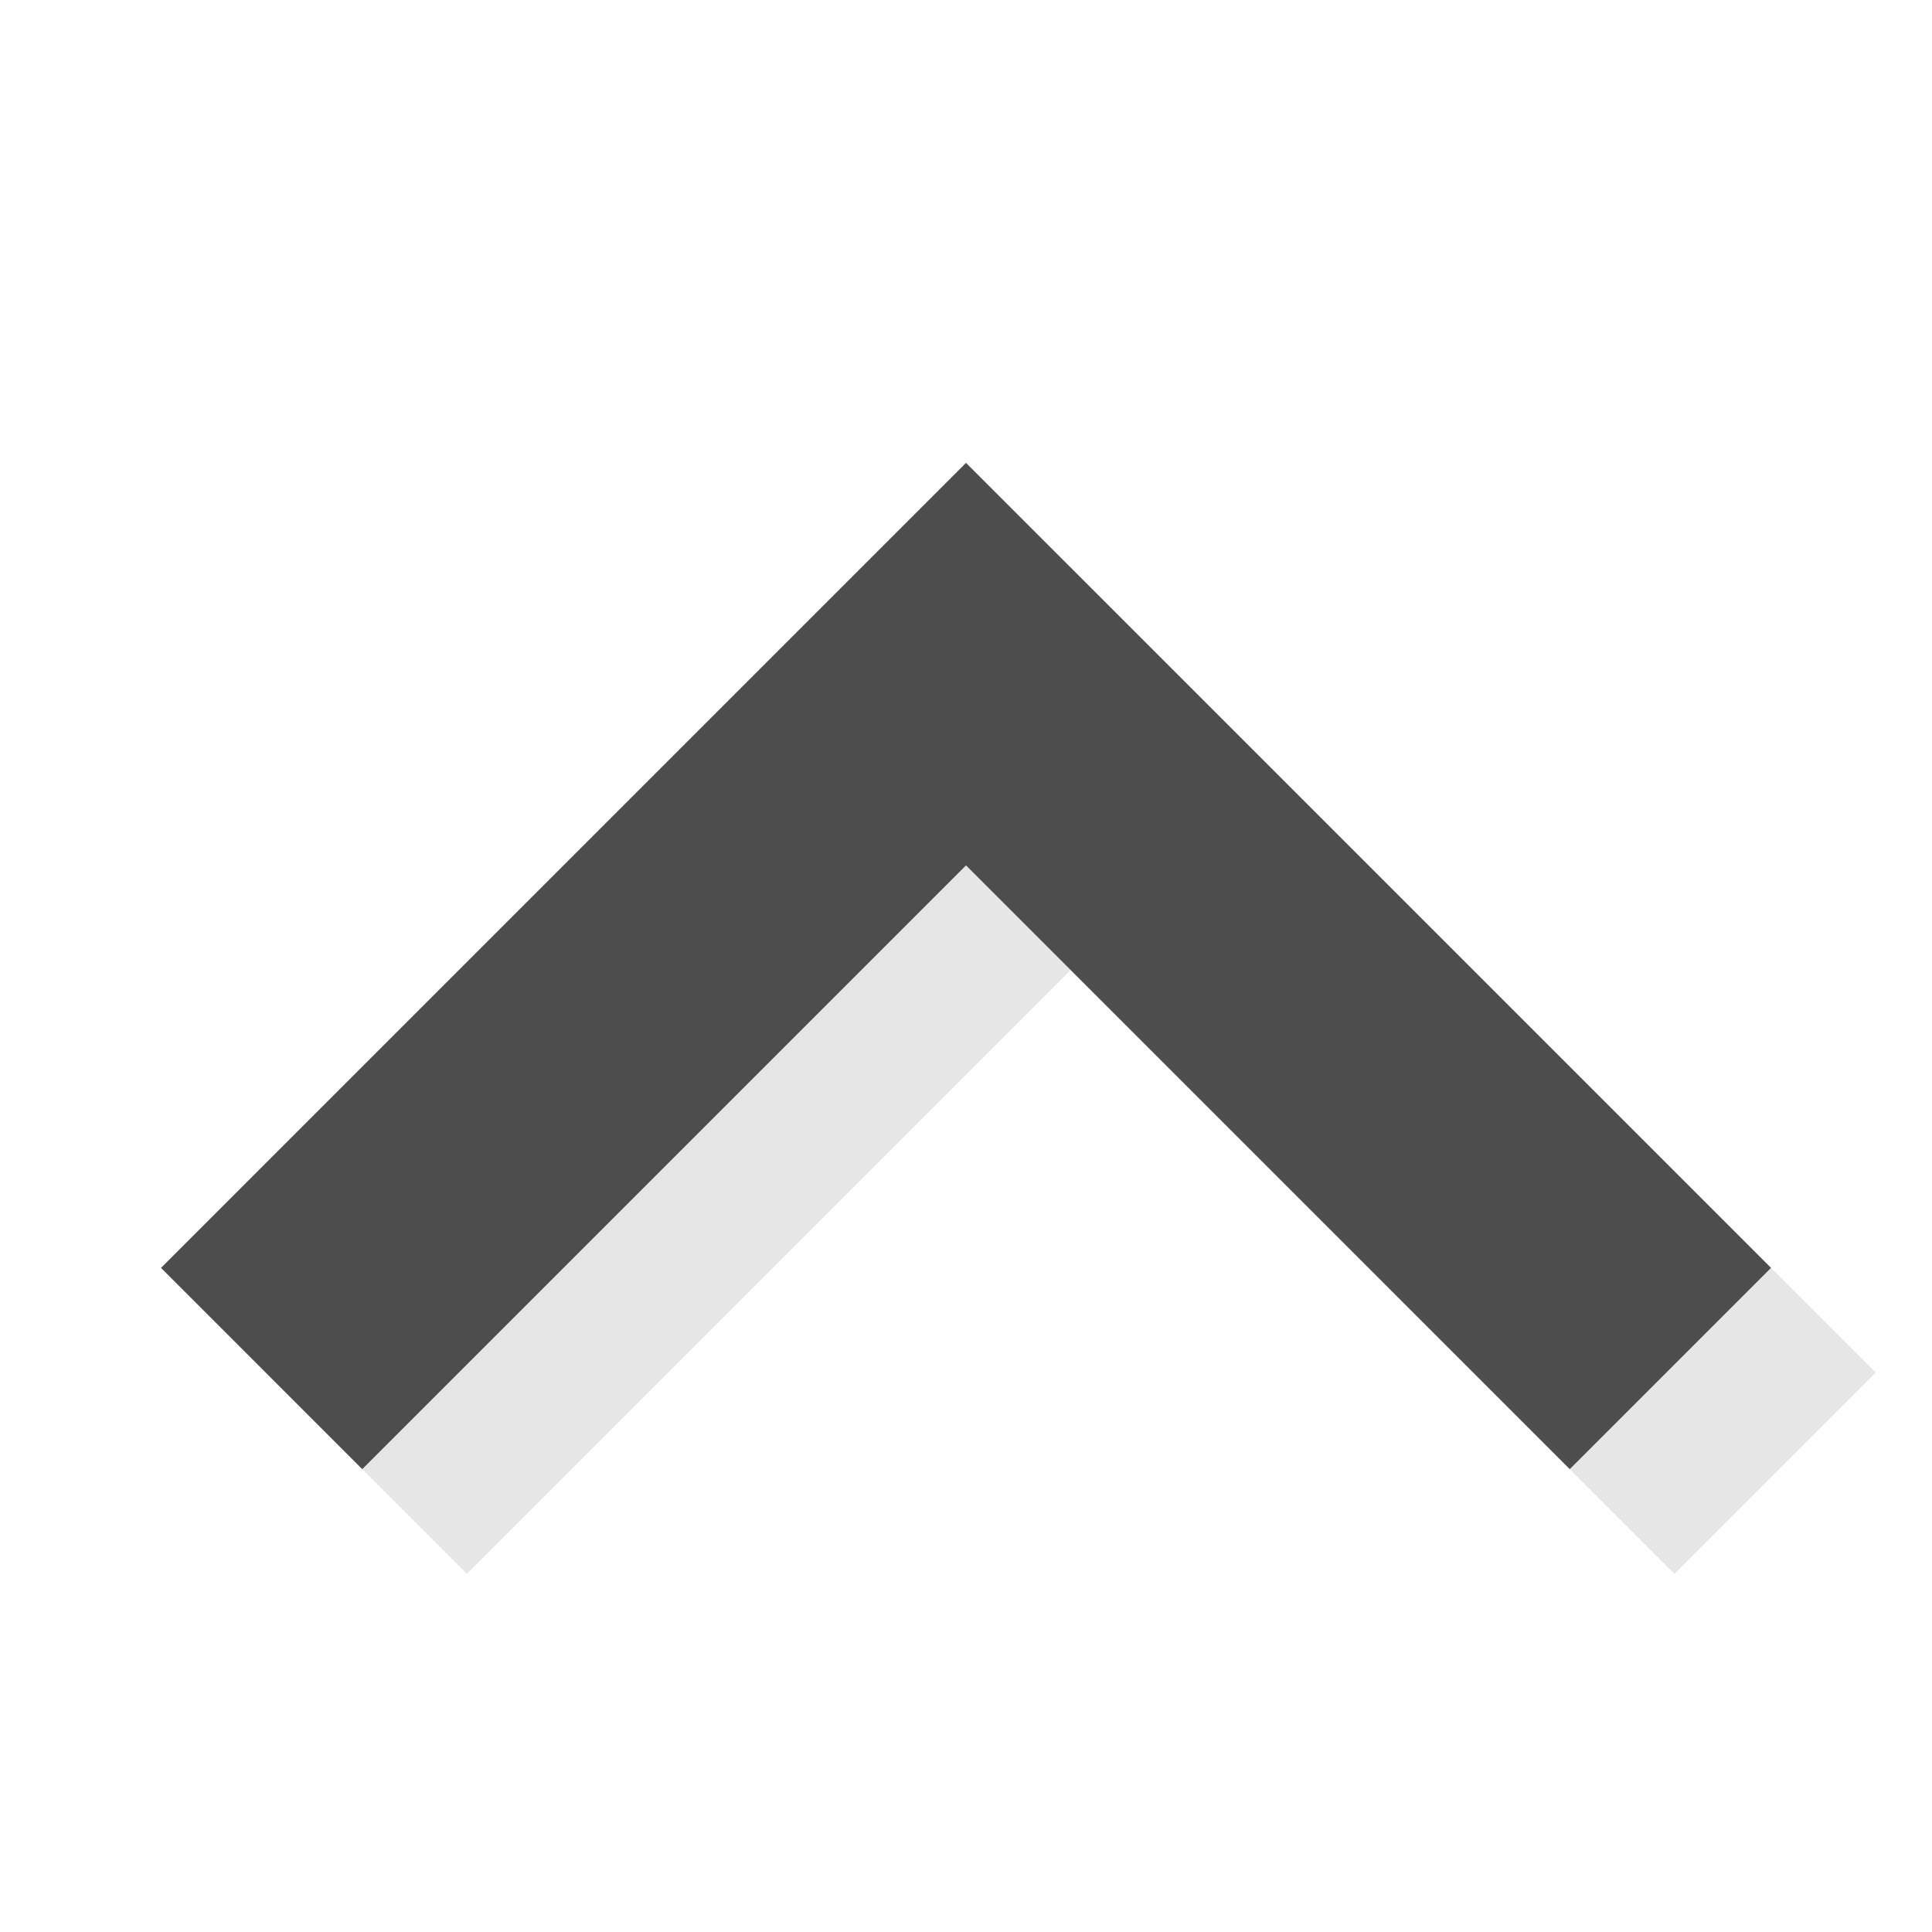 <?xml version="1.0" encoding="UTF-8" standalone="no"?>
<svg
   xmlns:dc="http://purl.org/dc/elements/1.1/"
   xmlns:cc="http://creativecommons.org/ns#"
   xmlns:rdf="http://www.w3.org/1999/02/22-rdf-syntax-ns#"
   xmlns:svg="http://www.w3.org/2000/svg"
   xmlns="http://www.w3.org/2000/svg"
   id="svg8"
   version="1.1"
   viewBox="0 0 126.998 126.998"
   height="480"
   width="480">
  <defs
     id="defs2" />
  <g
     transform="translate(0,-169.998)"
     id="layer1">
    <g
       id="g839">
      <path
         id="rect820-2"
         d="m 70.378,207.303 52.917,52.917 -13.229,13.229 -39.687,-39.688 -39.688,39.688 c -4.41,-4.41 -8.819,-8.819 -13.229,-13.229 17.639,-17.639 35.278,-35.277 52.917,-52.917 z"
         style="opacity:0.1;fill-opacity:1;stroke-width:0.312" />
      <path
         id="rect820"
         d="m 63.499,200.424 52.917,52.917 -13.229,13.229 -39.687,-39.688 -39.688,39.688 C 19.402,262.16 14.992,257.751 10.583,253.341 28.221,235.702 45.861,218.063 63.499,200.424 Z"
         style="opacity:1;fill:#4d4d4d;fill-opacity:1;stroke-width:0.312" />
    </g>
  </g>
</svg>

